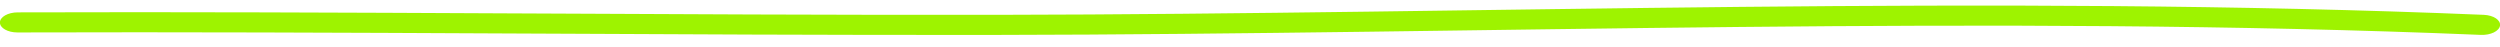 <svg width="423" height="8" viewBox="0 0 423 8" fill="none" xmlns="http://www.w3.org/2000/svg">
<g clip-path="url(#clip0_13029_3015)">
<path fill-rule="evenodd" clip-rule="evenodd" d="M420.267 2.51C336.888 -0.954 252.209 2.386 168.678 2.509C113.442 2.583 58.191 1.916 2.998 2.093C1.343 2.099 -0.006 2.862 -0.014 3.802C-0.021 4.742 1.316 5.498 2.97 5.491C58.158 5.315 113.403 5.982 168.632 5.908C252.013 5.787 336.532 2.442 419.761 5.903C421.411 5.97 422.859 5.269 423.004 4.333C423.139 3.397 421.907 2.583 420.267 2.51Z" fill="#9EF300"/>
</g>
<defs>
<clipPath id="clip0_13029_3015">
<rect width="423" height="8" fill="white"/>
</clipPath>
</defs>
</svg>
